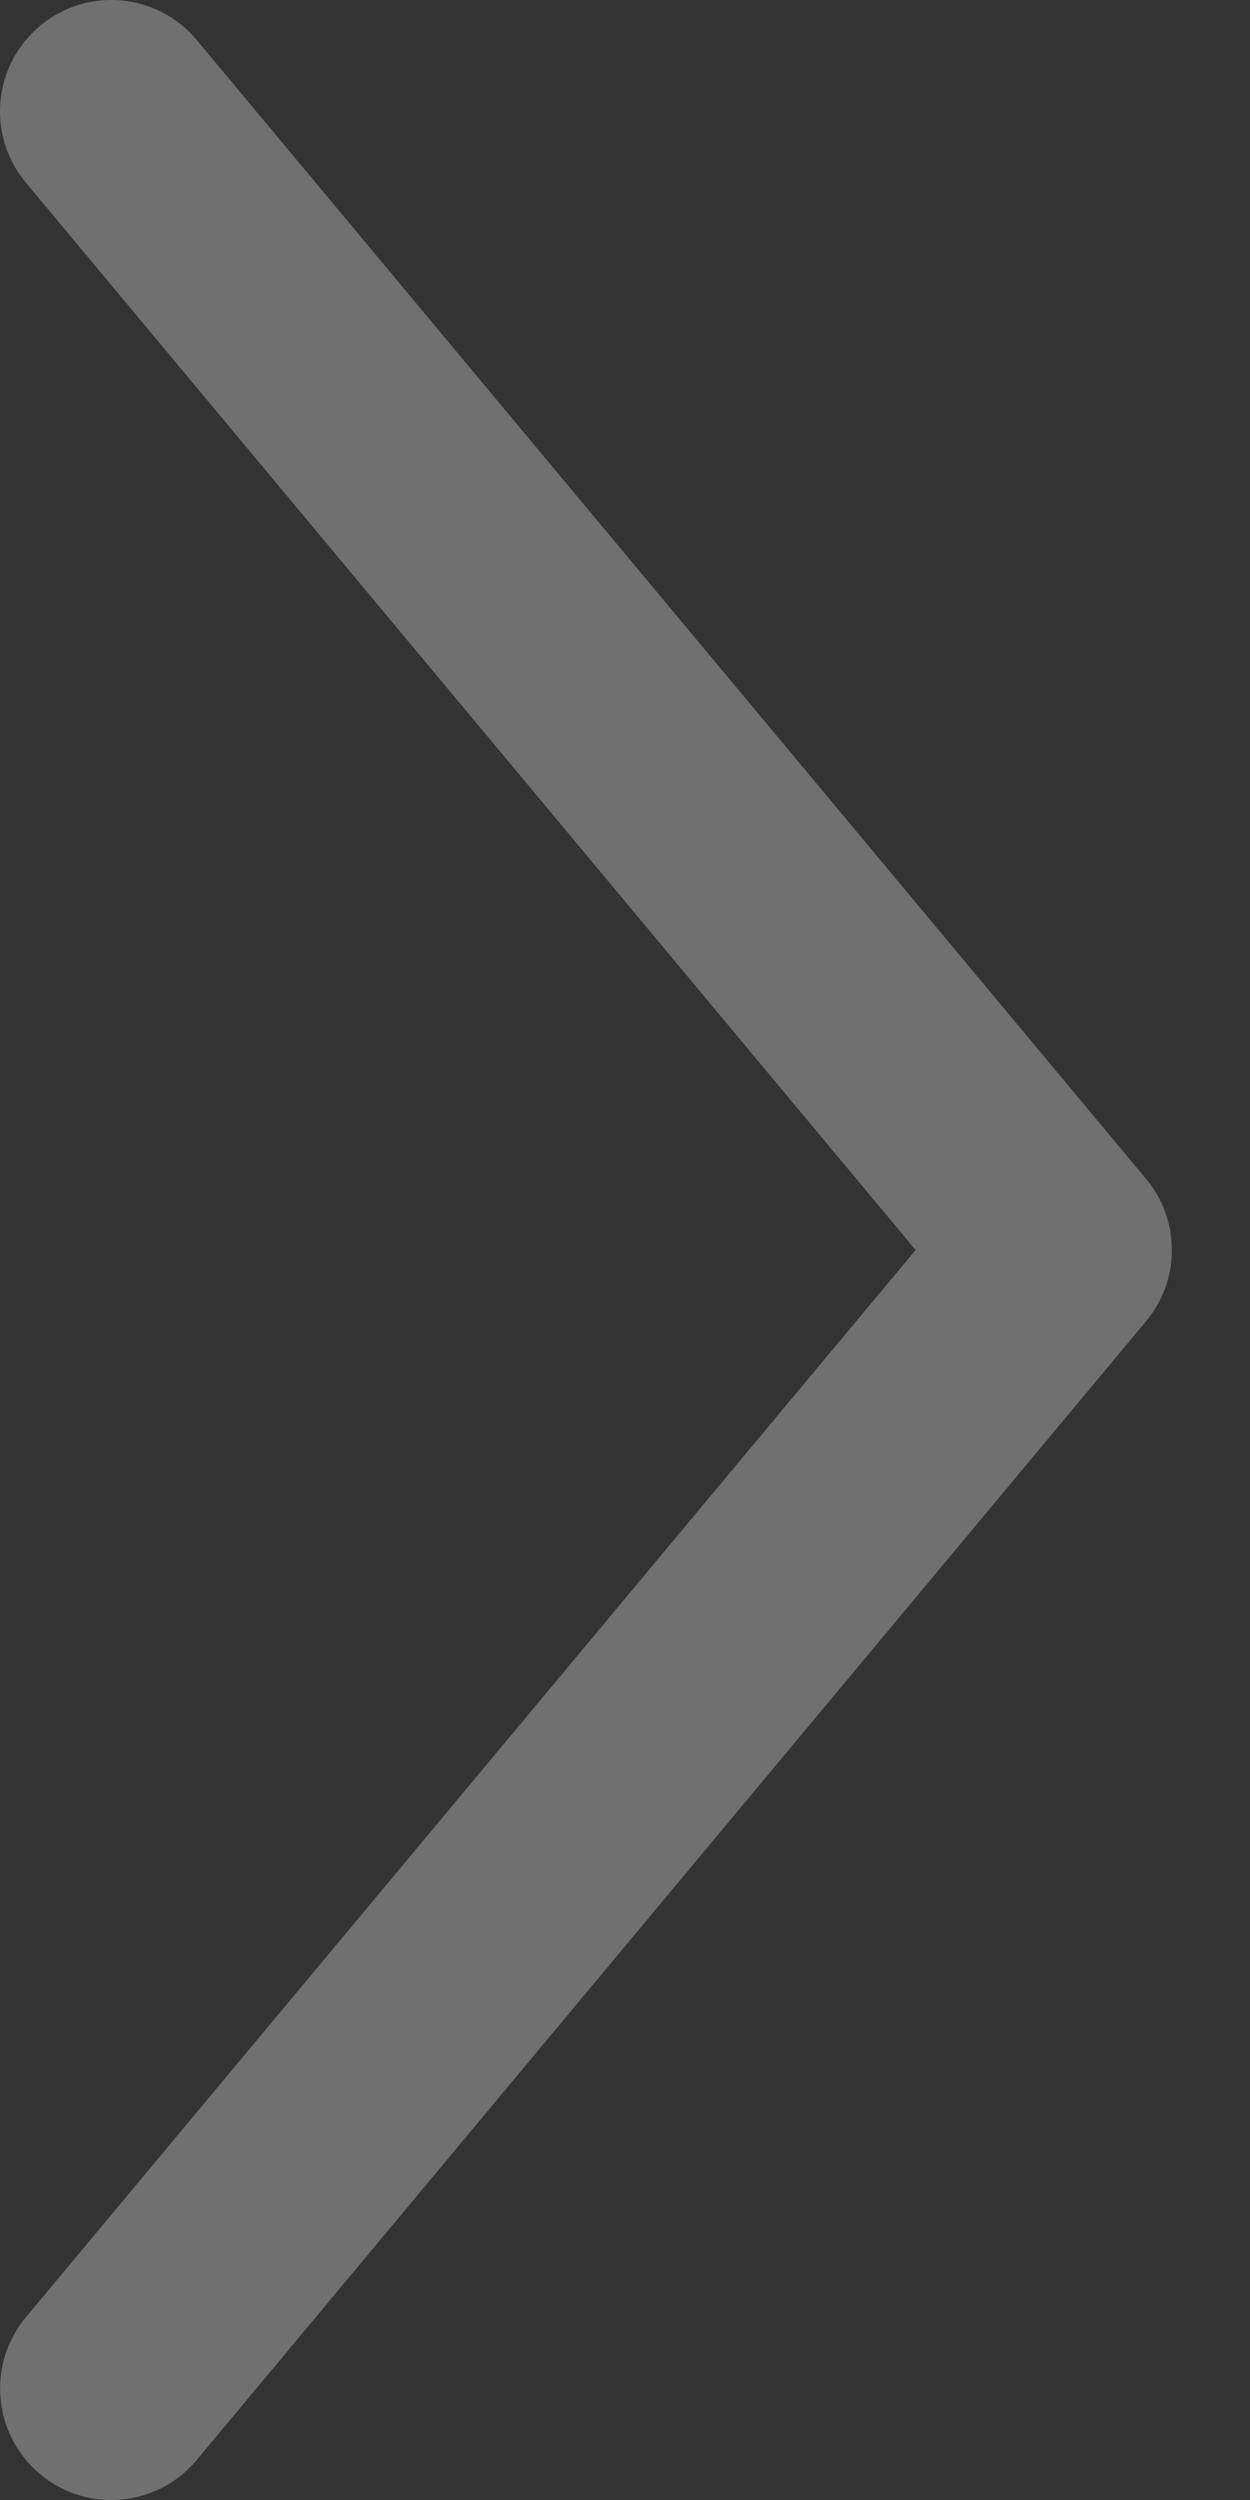 <?xml version="1.0" encoding="UTF-8" standalone="no"?>
<svg width="8px" height="16px" viewBox="0 0 8 16" version="1.1" xmlns="http://www.w3.org/2000/svg" xmlns:xlink="http://www.w3.org/1999/xlink">
    <rect x="0" y="0" width="8" height="16" fill="#333333" stroke="none"/>
    <!-- Generator: Sketch 40.1 (33804) - http://www.bohemiancoding.com/sketch -->
    <title>arrow-right</title>
    <desc>Created with Sketch.</desc>
    <defs></defs>
    <g id="Page-1" stroke="none" stroke-width="1" fill="none" fill-rule="evenodd" opacity="0.3">
        <g id="Got-Movers-PPC---Menu---Mobile" transform="translate(-368, -956)" fill="#FFFFFF">
            <path d="M372.206,967.584 L379.494,961.509 C379.796,961.258 379.837,960.808 379.585,960.507 C379.332,960.204 378.884,960.163 378.582,960.415 L371.75,966.11 L364.919,960.415 C364.616,960.164 364.168,960.205 363.915,960.507 C363.663,960.808 363.704,961.258 364.006,961.509 L371.293,967.584 C371.426,967.695 371.588,967.75 371.75,967.75 C371.912,967.75 372.074,967.695 372.206,967.584 L372.206,967.584" id="arrow-right" transform="translate(371.75, 964) rotate(-90) translate(-371.75, -964) "></path>
        </g>
    </g>
</svg>